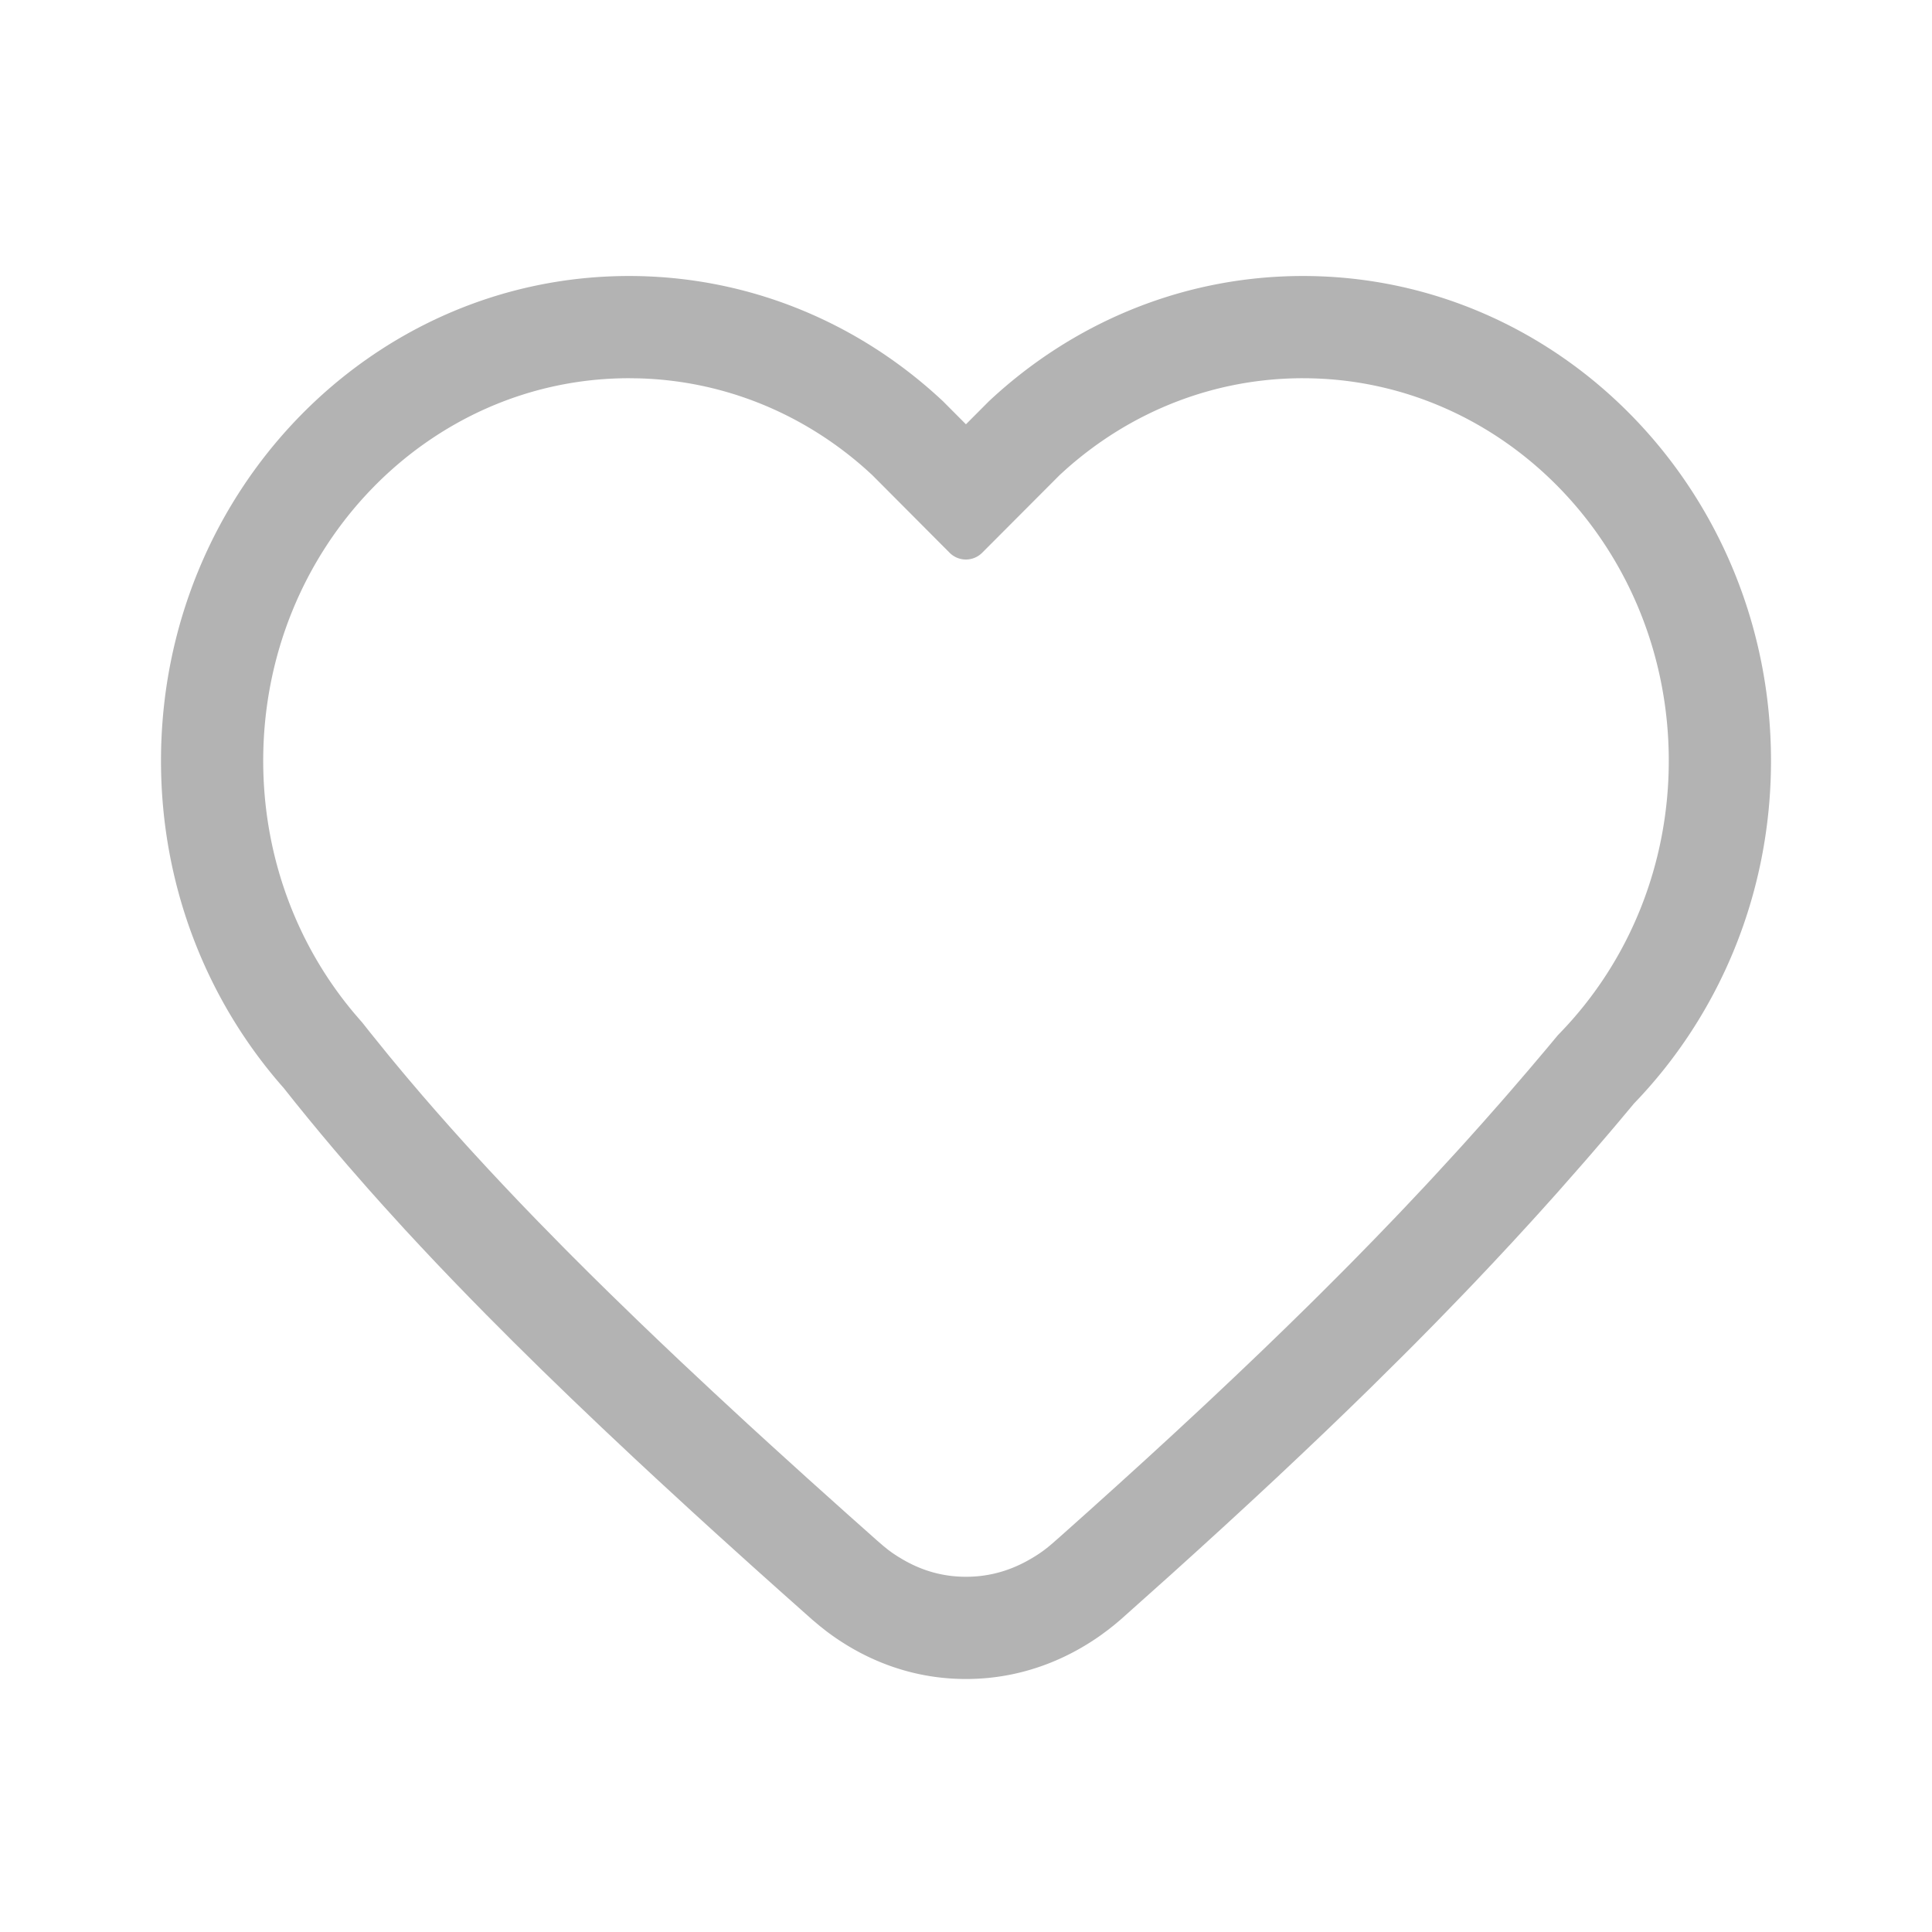 <svg xmlns="http://www.w3.org/2000/svg" viewBox="0 0 1024 1024"><path fill-opacity=".3" d="M690.603 146.286C827.61 146.286 938.667 261.327 938.667 403.23 938.667 474.15 910.933 538.345 866.09 584.839L857.265 595.371 852.815 600.625 843.806 611.127 839.254 616.375 825.387 632.143 815.927 642.682 811.124 647.966 801.378 658.591 791.418 669.274 781.233 680.052 776.046 685.47 765.476 696.394 760.102 701.91 749.129 713.027 743.515 718.641 726.265 735.726 714.345 747.337 702.08 759.137 689.45 771.146 676.444 783.397 663.033 795.867 649.204 808.607 634.954 821.613 620.251 834.914 593.957 858.417 590.19 861.574 587.093 864 583.552 866.621C569.082 876.904 544.695 889.905 512 889.905 476.849 889.905 451.523 874.874 437.699 864.347L434.499 861.817 430.579 858.528 412.96 842.849 399.226 830.55 379.36 812.611 366.599 800.975 348.16 783.994 336.305 772.974 319.189 756.87 302.824 741.254 287.177 726.095 272.225 711.357 257.927 697.015 248.746 687.659 239.83 678.455 231.174 669.397 222.781 660.474 214.607 651.678 202.801 638.697 195.194 630.174 184.174 617.57 177.067 609.268 170.149 601.039 163.413 592.884 156.824 584.777 150.4 576.707C109.989 530.993 85.333 470.101 85.333 403.237 85.333 261.32 196.395 146.286 333.397 146.286 397.447 146.286 455.832 171.429 499.847 212.712L511.97 224.884 524.13 212.687C568.197 171.423 626.566 146.286 690.602 146.286ZM690.603 200.466C643.883 200.466 599.778 217.765 564.876 248.844L561.725 251.71 520.582 292.961A12.19 12.19 0 0 1 503.302 292.962L462.312 251.802 459.082 248.85C425.477 218.88 383.268 201.72 338.394 200.532L333.391 200.466C226.755 200.466 139.508 290.828 139.508 403.23 139.514 453.322 156.89 500.377 187.758 537.064L190.994 540.818 191.994 541.952 196.169 547.224 206.141 559.555 213.029 567.857 216.533 572.026 223.69 580.426 231.052 588.91 238.63 597.486 246.419 606.159A834.467 834.467 0 0 0 250.404 610.536L258.542 619.38 266.929 628.34 275.572 637.452 284.465 646.68 298.338 660.827 303.097 665.624 312.85 675.352 322.895 685.245 338.548 700.447 349.385 710.832 360.558 721.433 377.966 737.742 396.166 754.59 408.765 766.11 428.379 783.897 448.884 802.292 464.944 816.579 468.079 819.285 470.662 821.382 473.076 823.15 475.696 824.875 477.222 825.8C487.576 832.104 498.999 835.724 512 835.724 525.062 835.724 536.655 832.067 547.206 825.704A67.803 67.803 0 0 0 557.306 818.45L561.31 814.952 577.096 800.853 592.397 787.066 607.237 773.583 621.617 760.381 635.557 747.441 642.377 741.065 655.707 728.491 668.654 716.136 681.234 703.976 693.467 691.999 699.453 686.08 711.193 674.335 716.952 668.525 728.24 656.982 739.26 645.547A935.357 935.357 0 0 0 744.674 639.866L755.316 628.566A1574.38 1574.38 0 0 0 760.546 622.932L770.845 611.718A865.54 865.54 0 0 0 775.937 606.128L785.938 594.963 795.776 583.802C797.403 581.942 799.025 580.084 800.634 578.219L810.252 567.034 819.736 555.824 825.71 548.658 827.093 547.224C863.58 509.404 884.486 458.161 884.486 403.23 884.486 290.834 797.245 200.472 690.603 200.472Z"></path></svg>